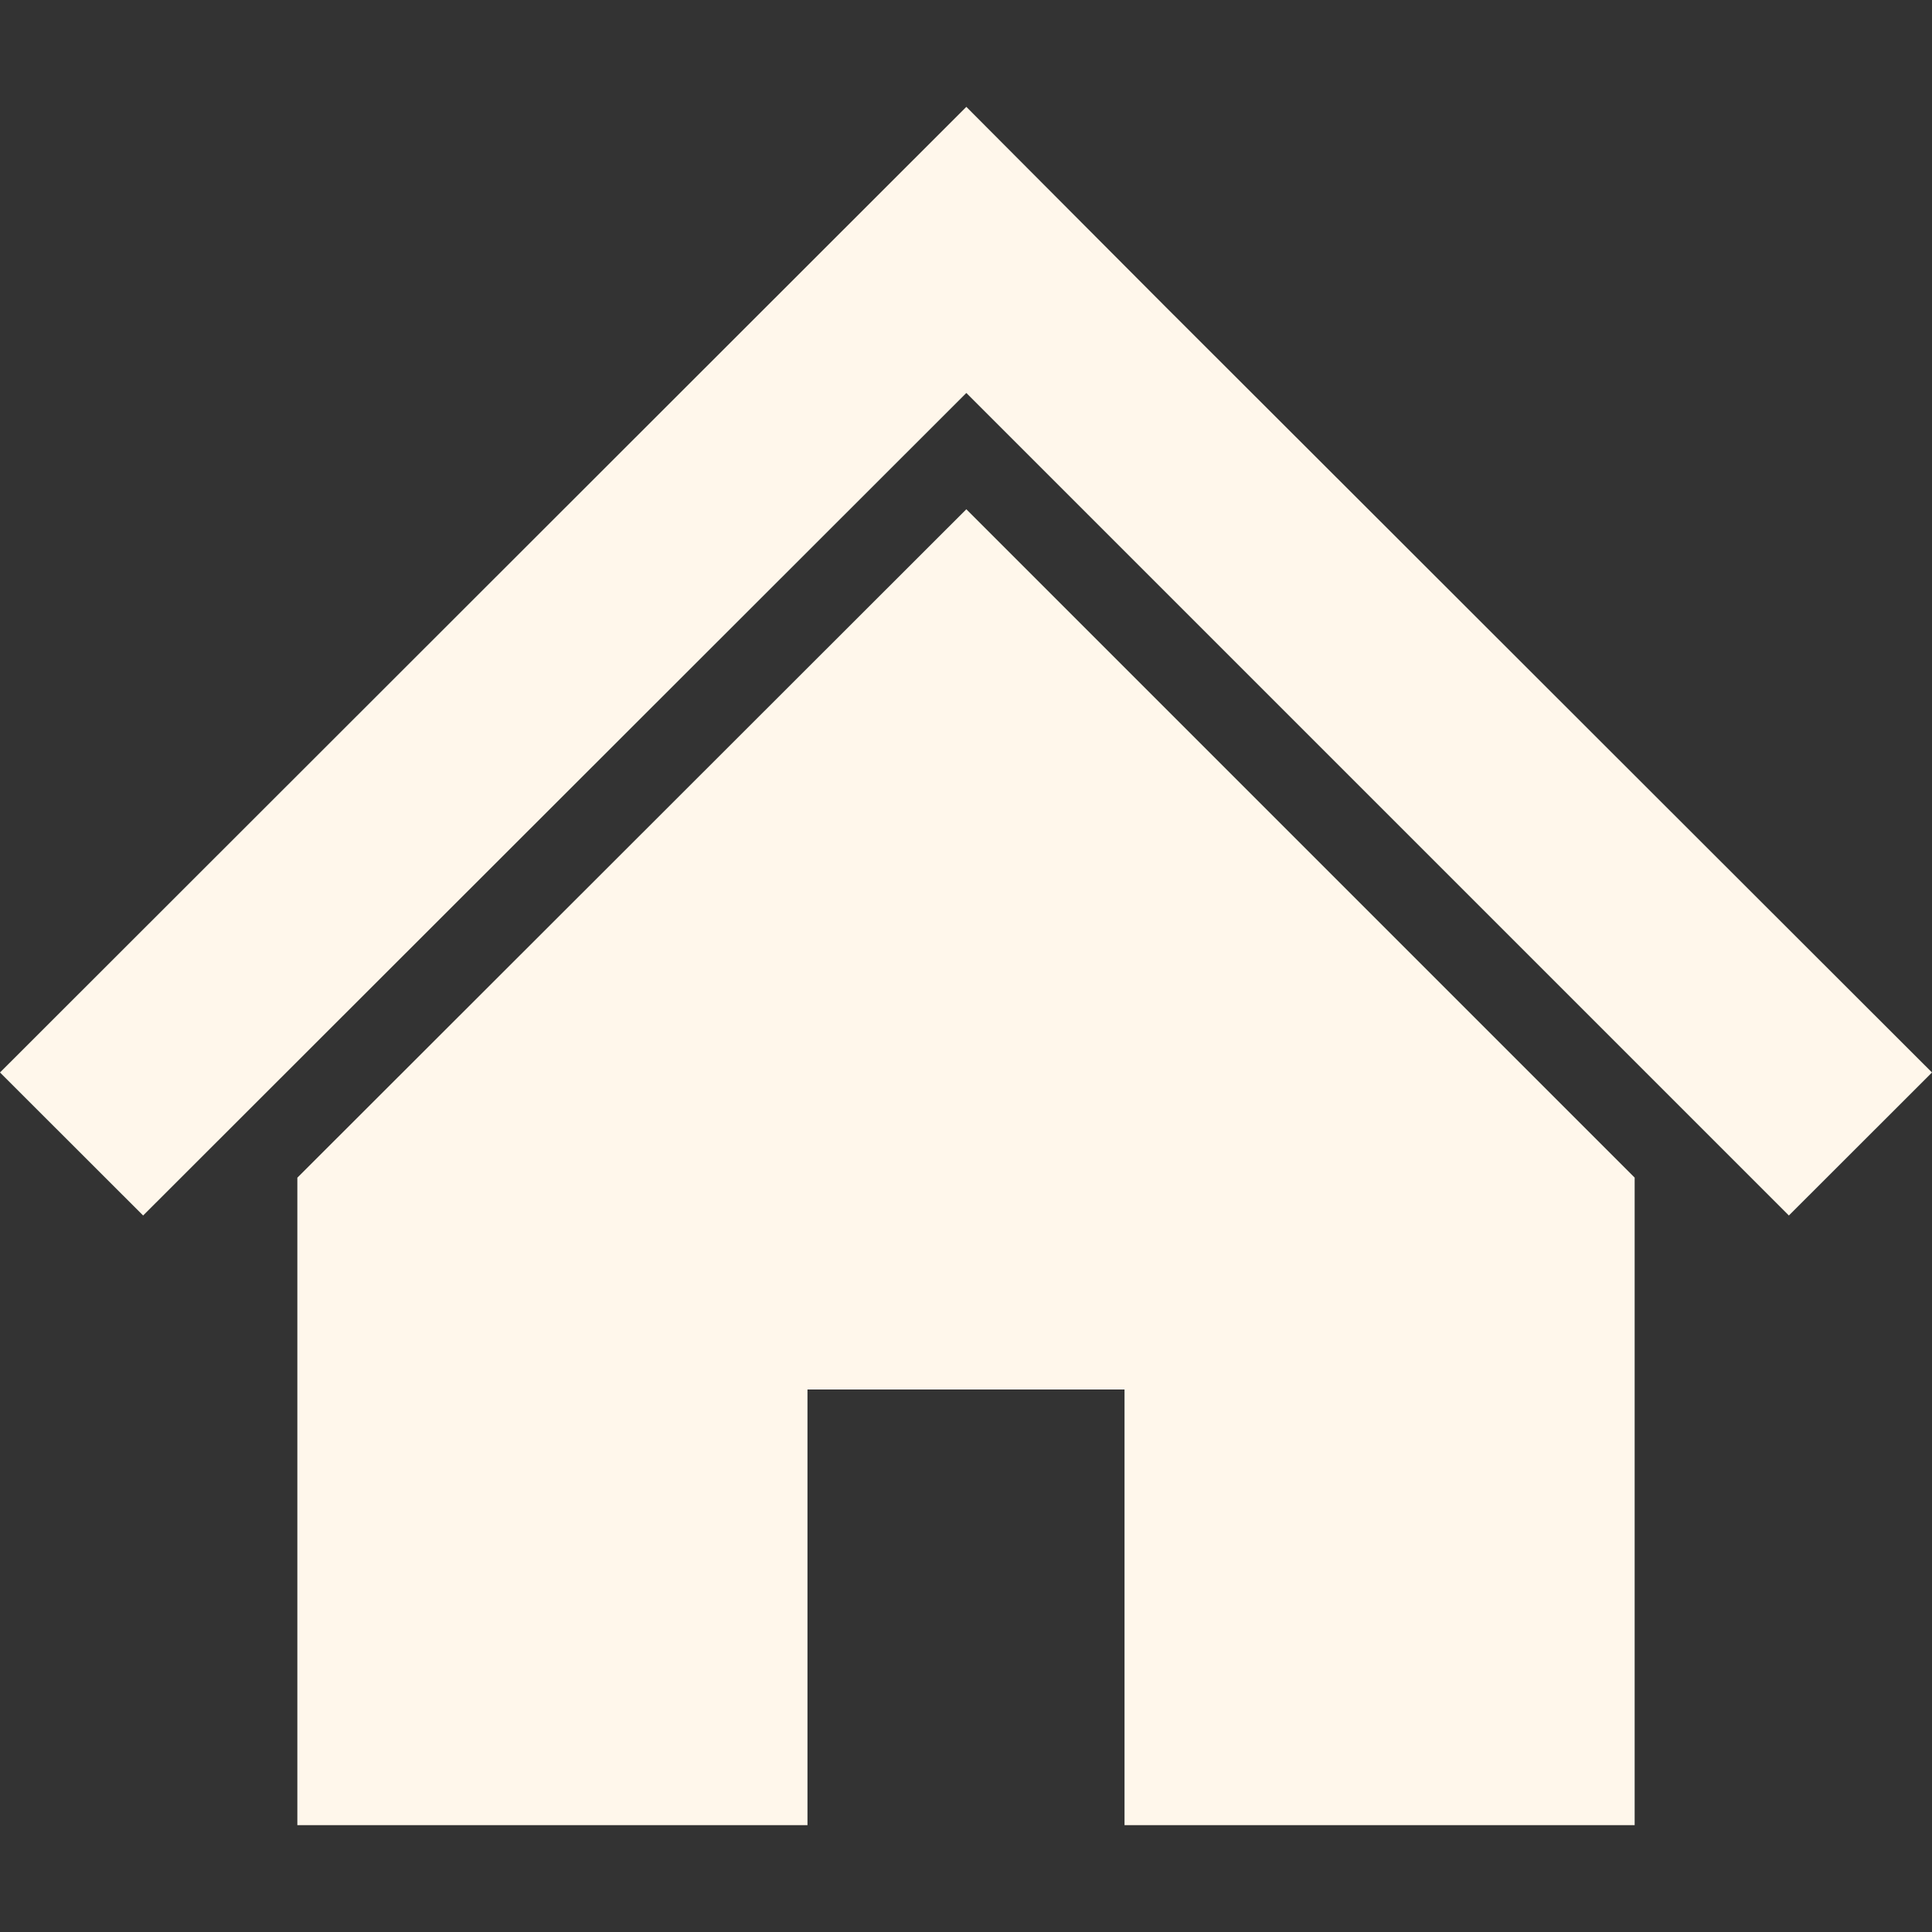 <?xml version="1.0" encoding="UTF-8"?>
<svg id="_x32_" xmlns="http://www.w3.org/2000/svg" version="1.1" viewBox="0 0 512 512">
  <rect x="0" y="0" width="512" height="512" fill="#333333" stroke="none"/>
  <!-- Generator: Adobe Illustrator 29.5.0, SVG Export Plug-In . SVG Version: 2.1.0 Build 137)  -->
  <defs>
    <style>
      .st0 {
        fill: #fff7eb;
      }
    </style>
  </defs>
  <polygon class="st0" points="433.2 205.5 363.91 136.27 308.91 81.34 256.09 28.32 0 284.22 37.93 322.12 256.09 104.14 474.07 322.12 512 284.22 433.2 205.5"/>
  <polygon class="st0" points="78.8 312.1 78.8 483.68 213.99 483.68 213.99 368.23 298.01 368.23 298.01 483.68 433.2 483.68 433.2 312.08 256.09 134.96 78.8 312.1"/>
</svg>